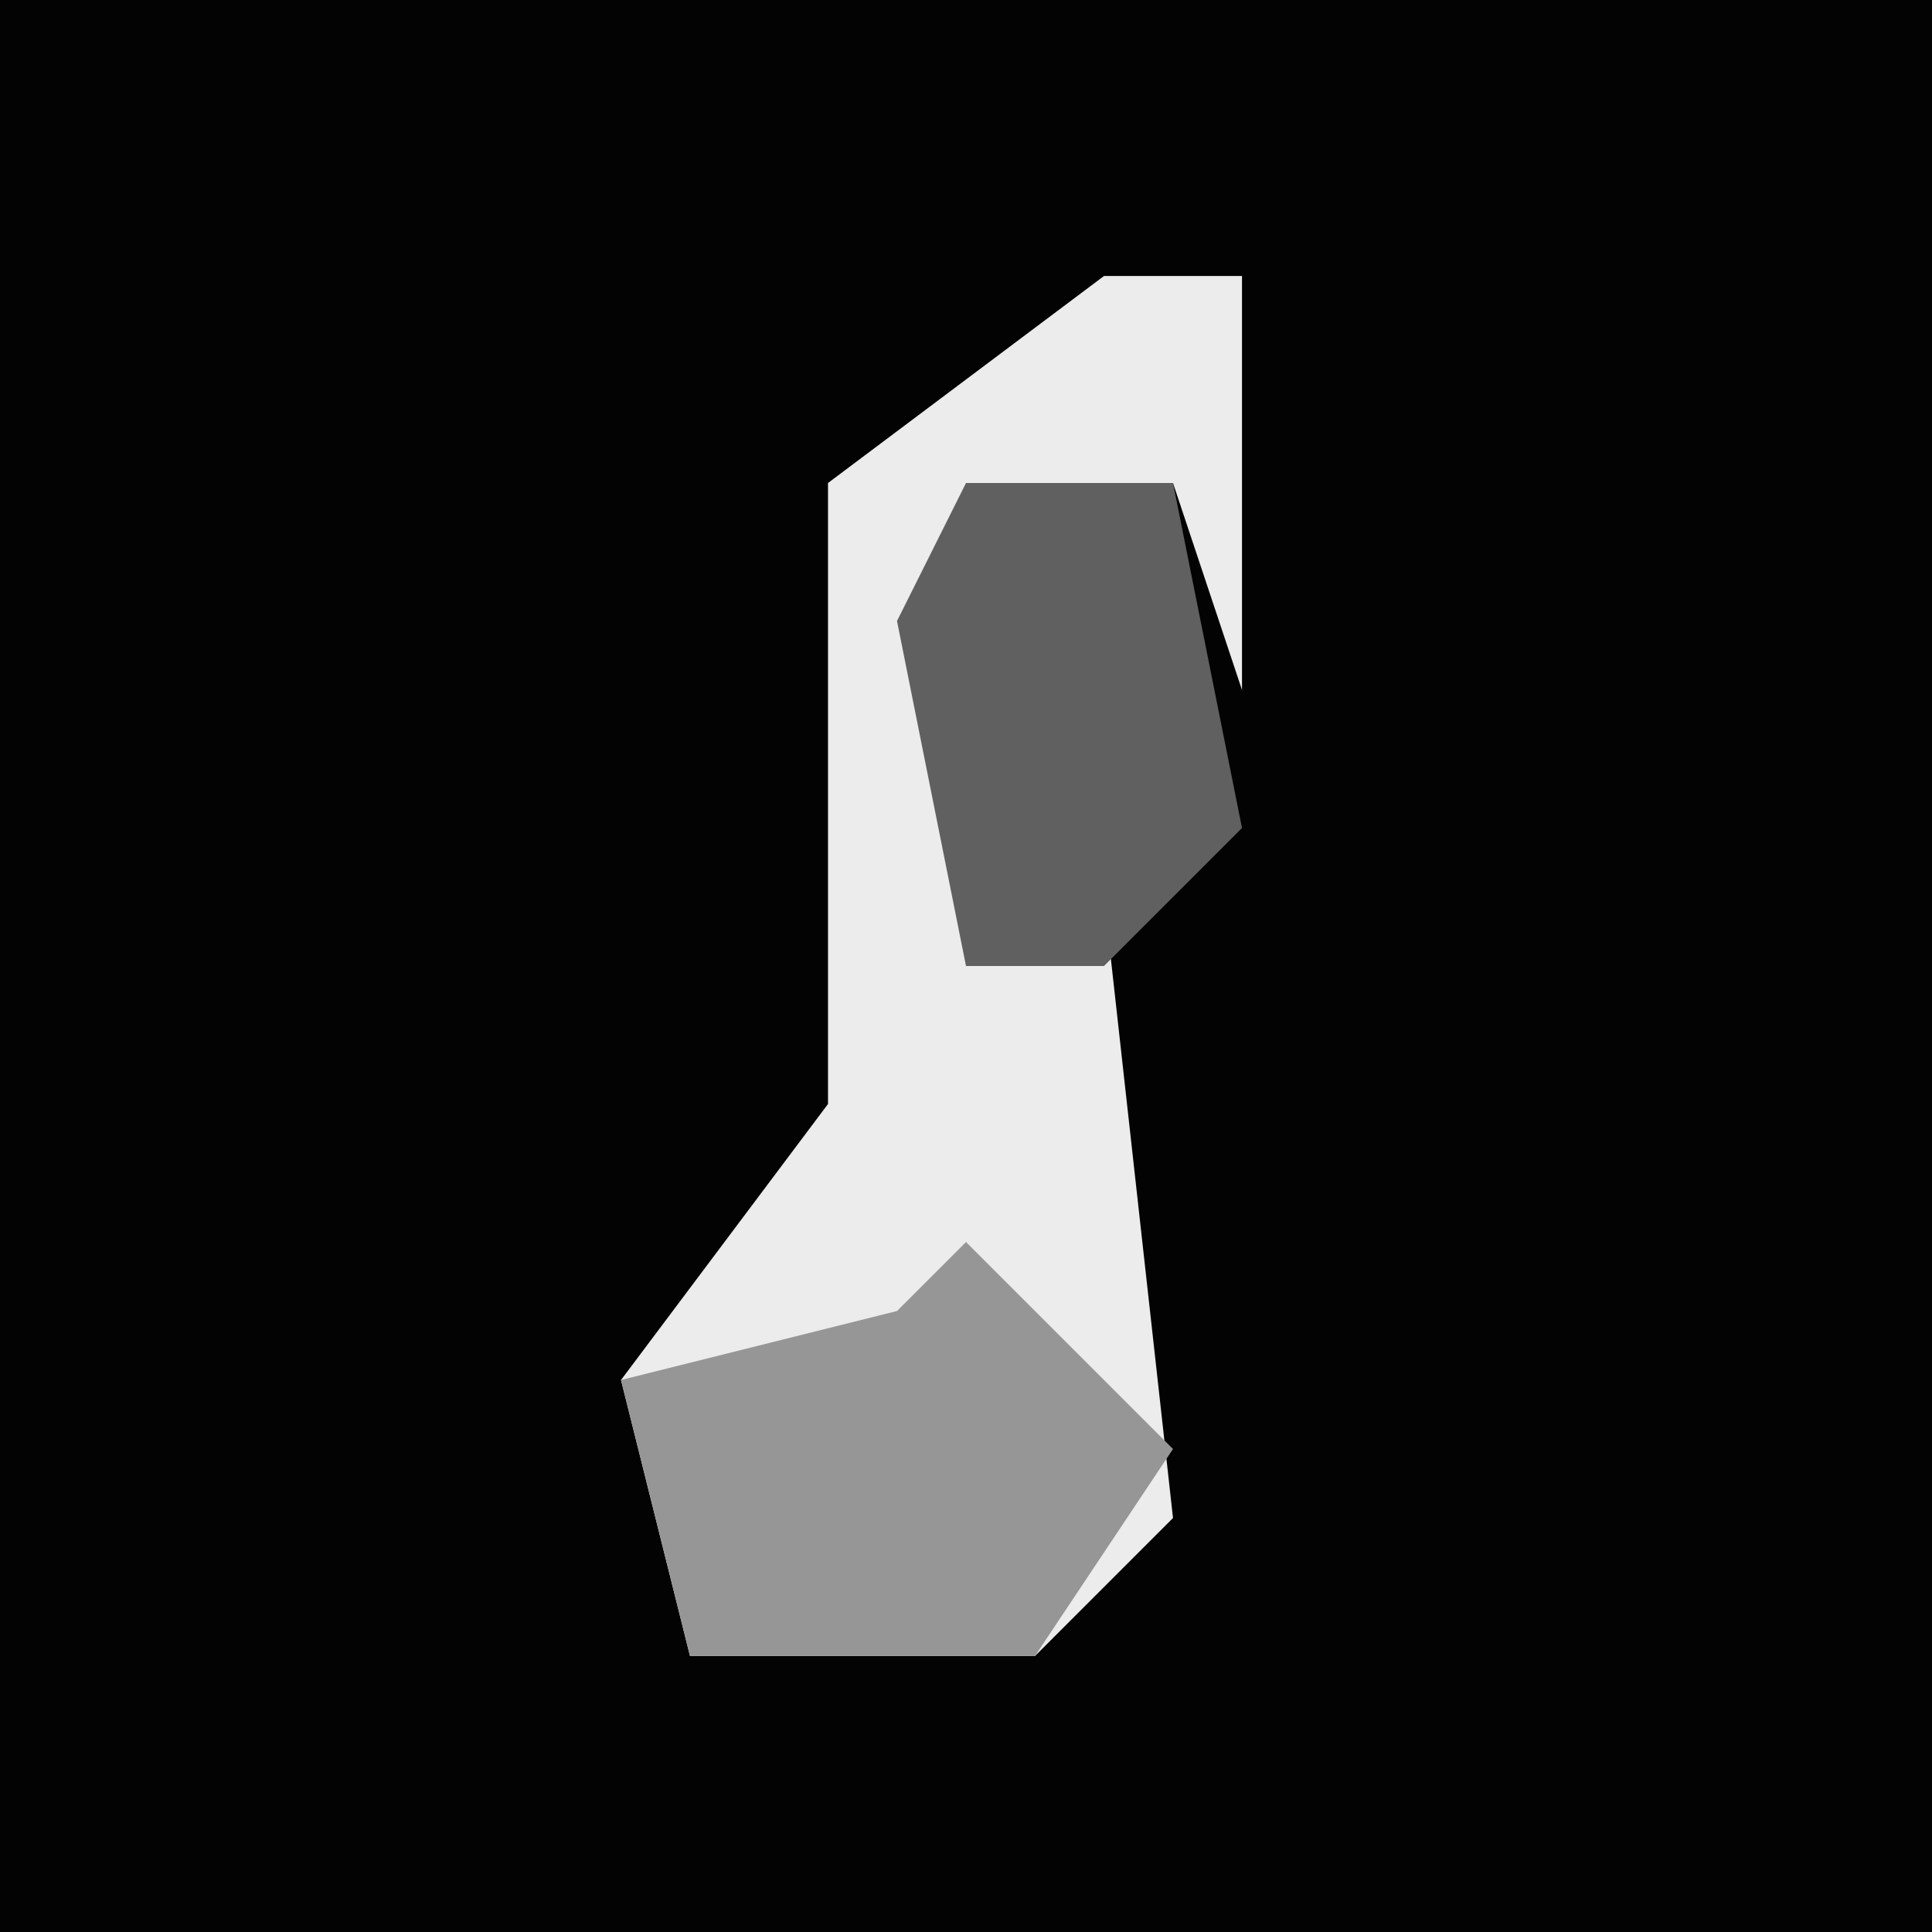 <?xml version="1.0" encoding="UTF-8"?>
<svg version="1.1" xmlns="http://www.w3.org/2000/svg" width="28" height="28">
<path d="M0,0 L28,0 L28,28 L0,28 Z " fill="#030303" transform="translate(0,0)"/>
<path d="M0,0 L2,0 L2,6 L1,3 L-2,3 L-2,8 L0,9 L1,18 L-1,20 L-6,20 L-7,16 L-4,12 L-4,3 Z " fill="#ECECEC" transform="translate(16,4)"/>
<path d="M0,0 L3,3 L1,6 L-4,6 L-5,2 L-1,1 Z " fill="#969696" transform="translate(14,18)"/>
<path d="M0,0 L3,0 L4,5 L2,7 L0,7 L-1,2 Z " fill="#606060" transform="translate(14,7)"/>
</svg>
